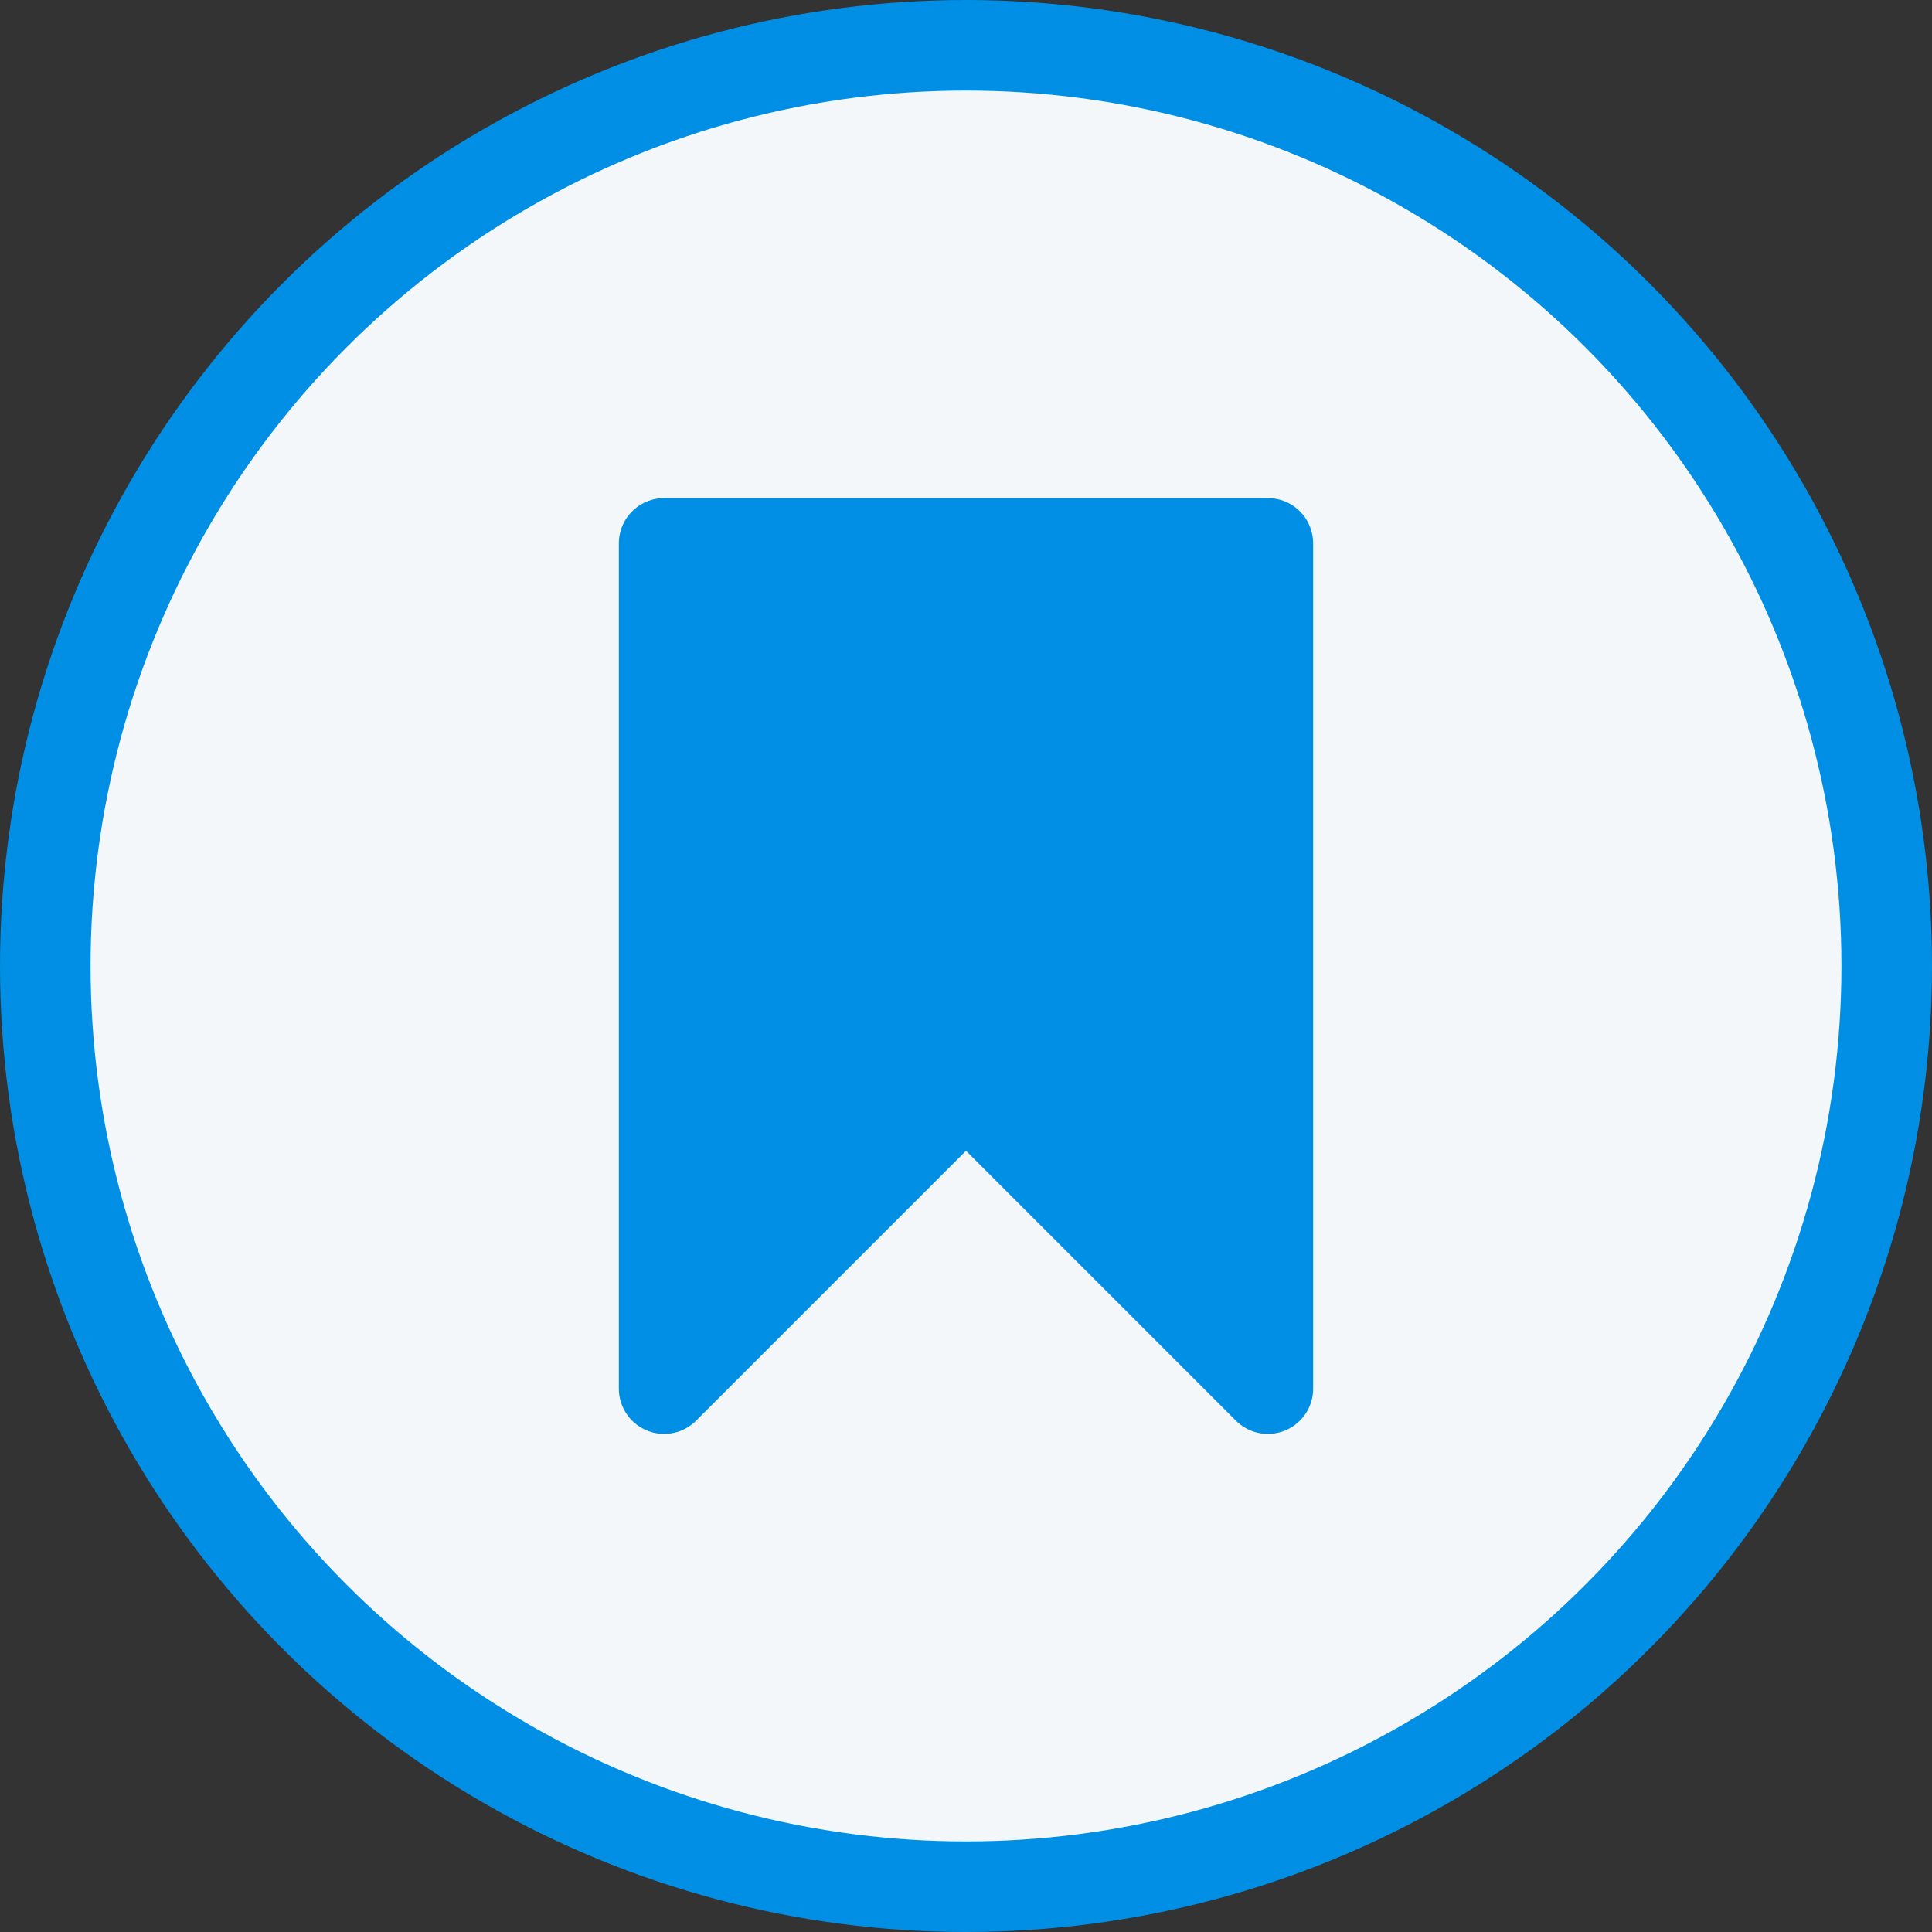 <svg width="32" height="32" viewBox="0 0 32 32" fill="none" xmlns="http://www.w3.org/2000/svg">
<rect x="0" y="0" width="32" height="32" fill="#333333" stroke="none"/>
<circle cx="16" cy="16" r="15.25" fill="#F3F7FA" stroke="#008FE4" stroke-width="1.5"/>
<path d="M11 9H21V23L16 18L11 23V9Z" fill="#008FE4" stroke="#008FE4" stroke-width="1.5" stroke-linecap="round" stroke-linejoin="round"/>
</svg>
